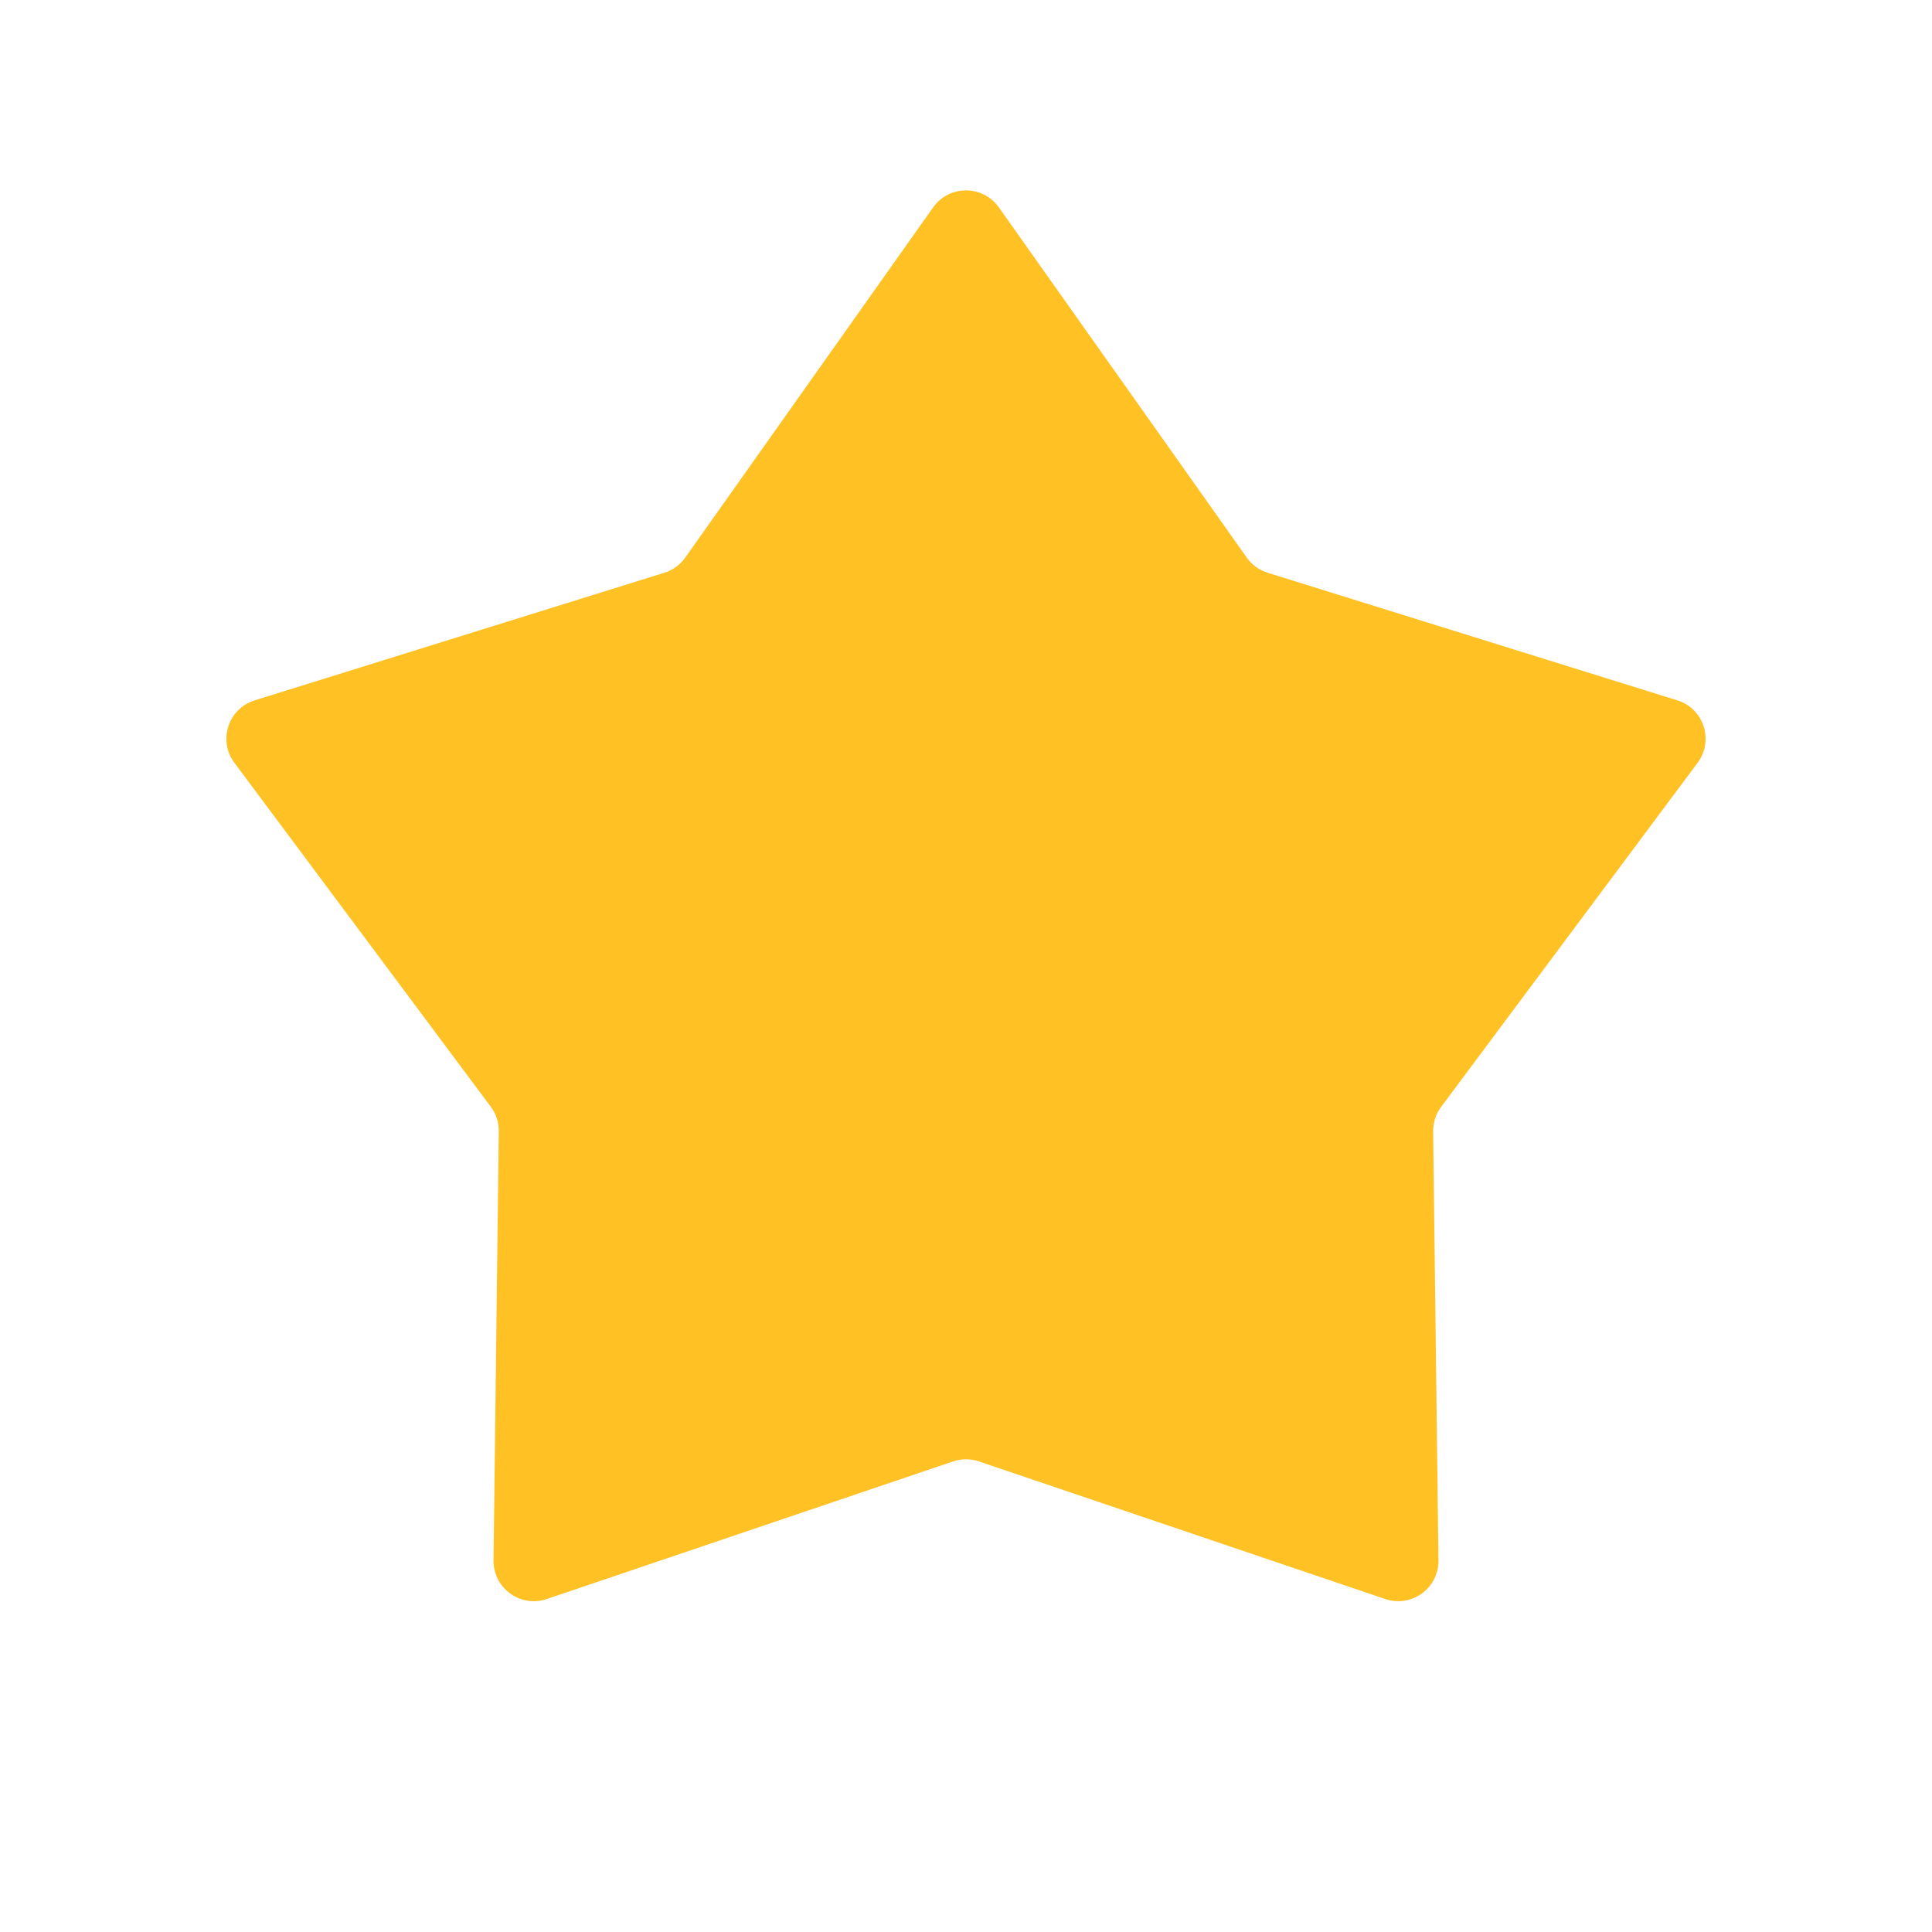 <svg width="24" height="24" viewBox="0 0 24 24" fill="none" xmlns="http://www.w3.org/2000/svg">
<path d="M11.592 2.576C11.791 2.295 12.209 2.295 12.408 2.576L15.488 6.927C15.551 7.016 15.642 7.083 15.747 7.115L20.836 8.7C21.166 8.802 21.294 9.2 21.088 9.476L17.903 13.749C17.837 13.837 17.802 13.944 17.803 14.054L17.869 19.384C17.873 19.729 17.535 19.974 17.209 19.864L12.16 18.154C12.056 18.119 11.944 18.119 11.84 18.154L6.791 19.864C6.465 19.974 6.127 19.729 6.131 19.384L6.196 14.054C6.198 13.944 6.163 13.837 6.097 13.749L2.912 9.476C2.705 9.2 2.835 8.802 3.164 8.7L8.253 7.115C8.358 7.083 8.449 7.016 8.512 6.927L11.592 2.576Z" fill="#FFC123"/>
</svg>
